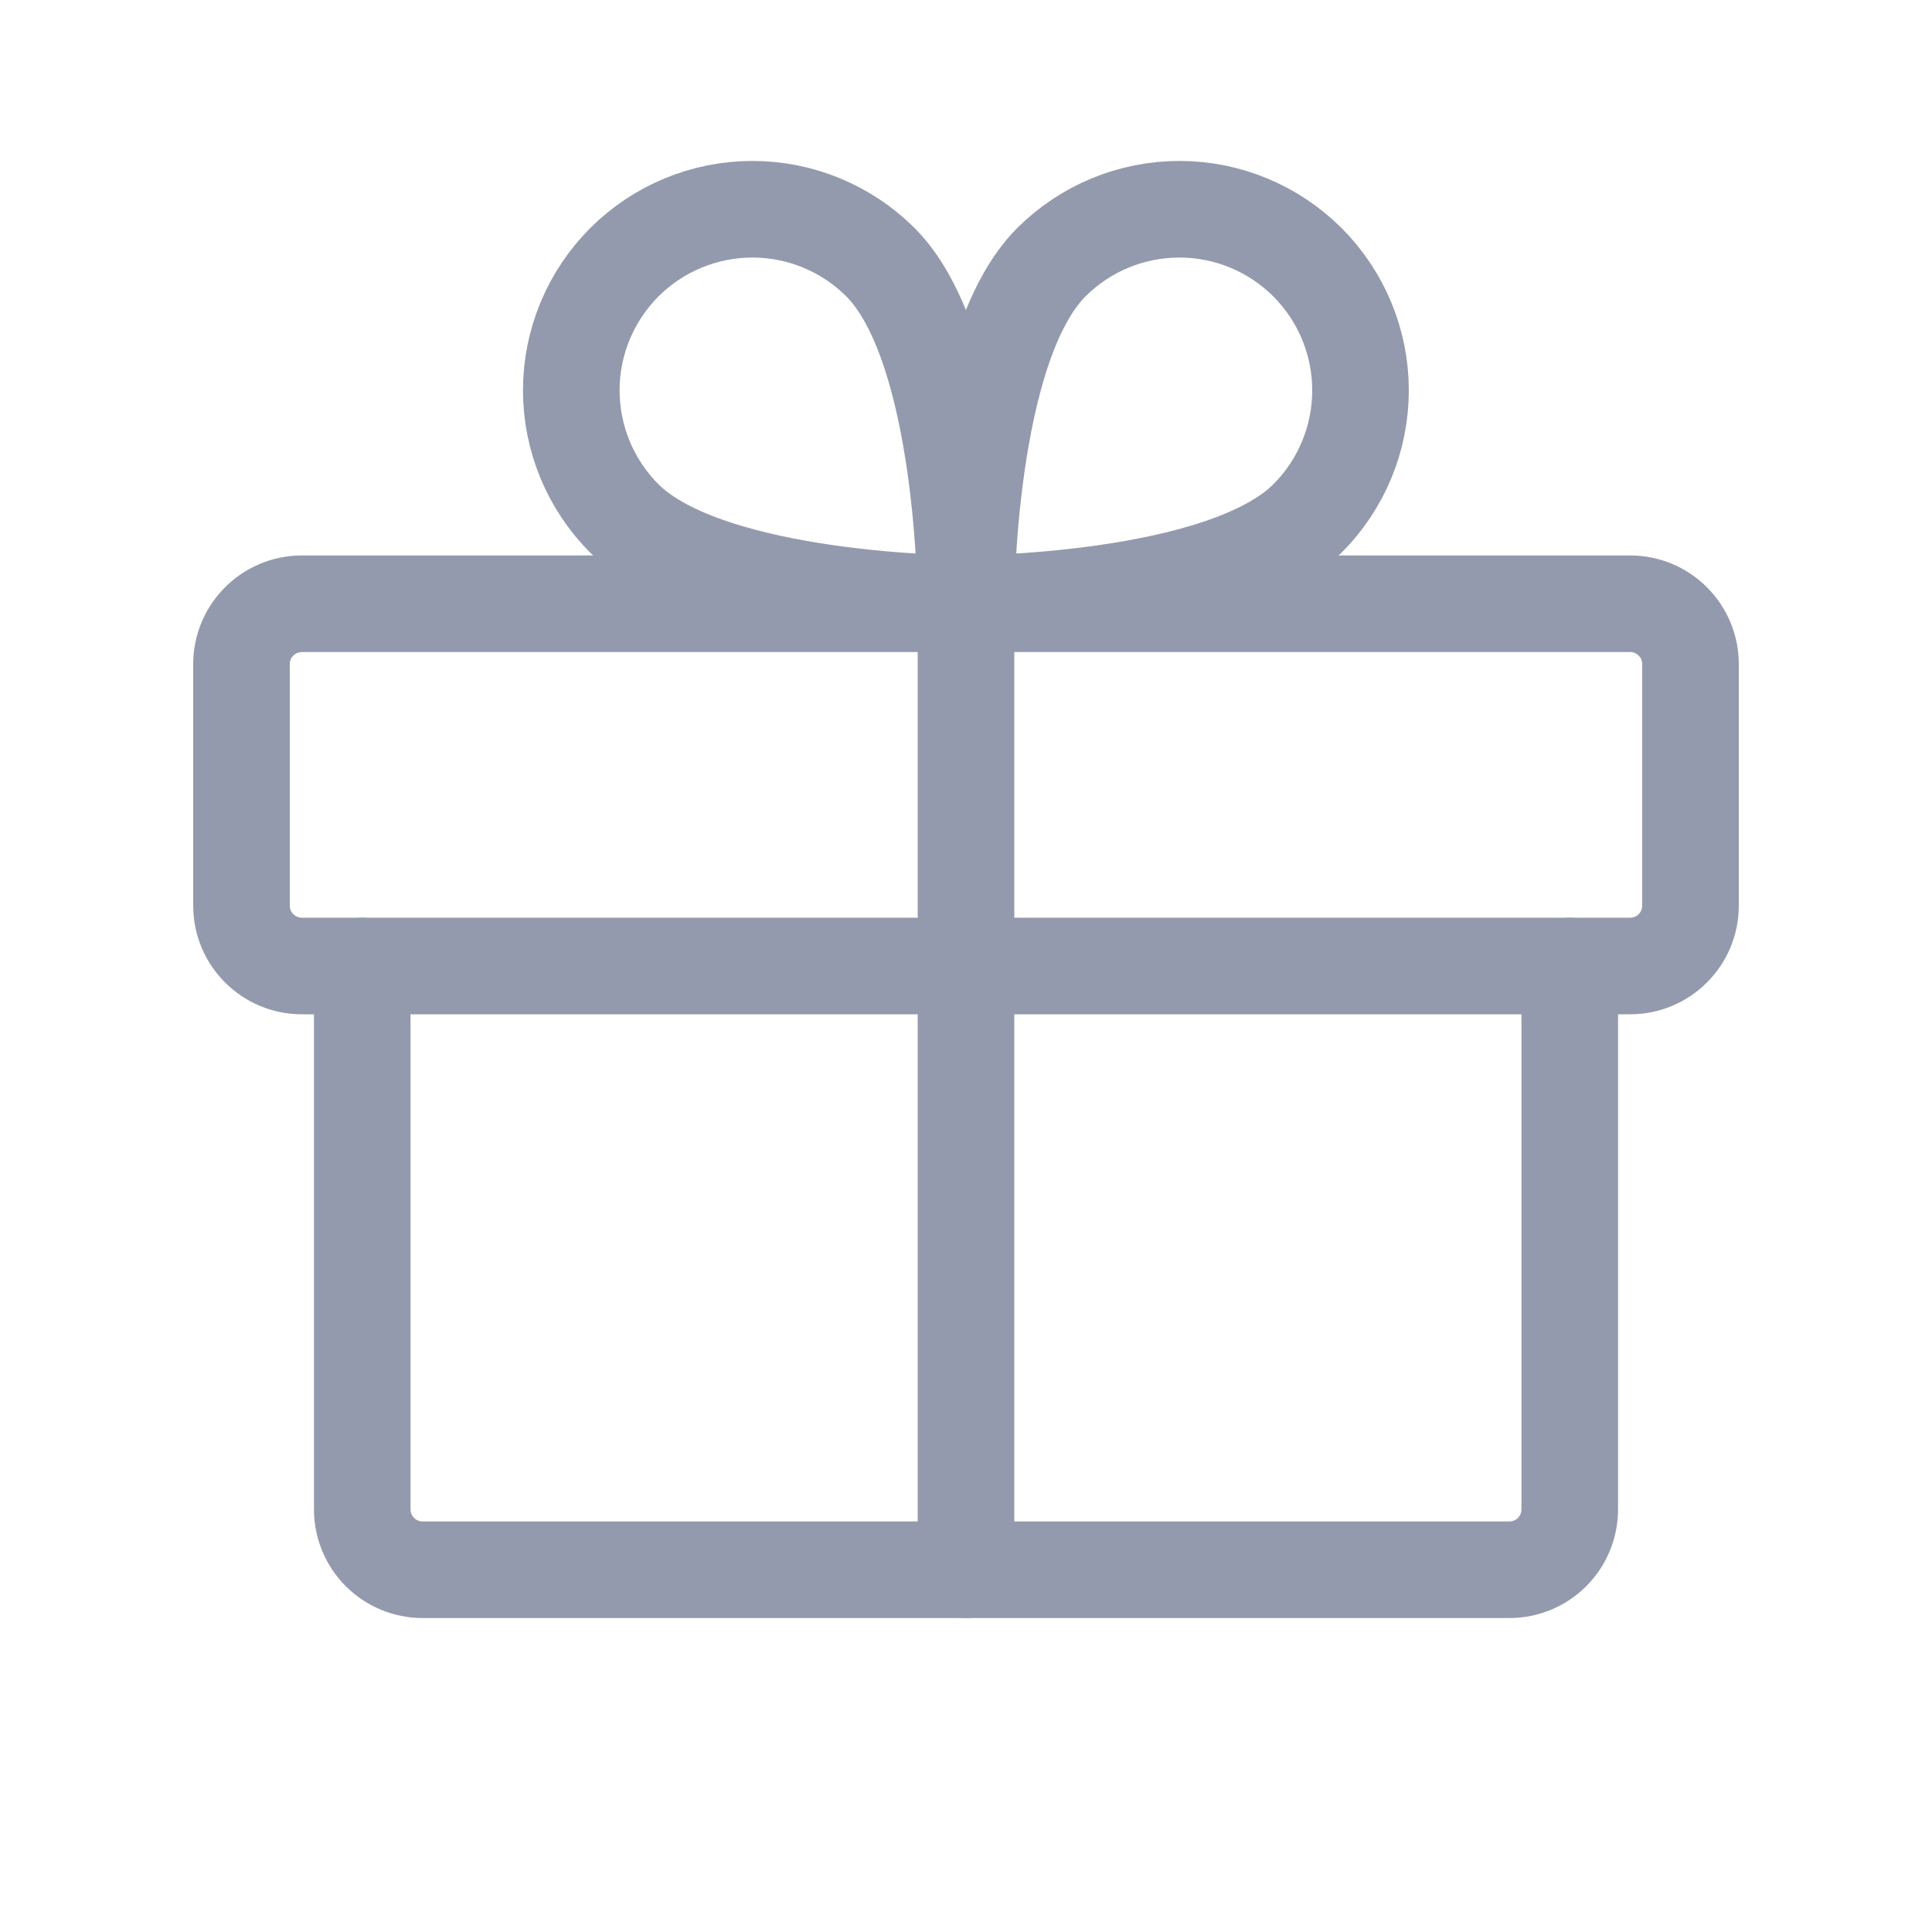 <svg width="20" height="20" viewBox="0 0 20 20" fill="none" xmlns="http://www.w3.org/2000/svg">
<path d="M16.875 6.25H3.125C2.78 6.25 2.5 6.53 2.5 6.875V9.375C2.5 9.72 2.78 10 3.125 10H16.875C17.22 10 17.5 9.72 17.5 9.375V6.875C17.5 6.53 17.22 6.25 16.875 6.25Z" stroke="#949AAD" stroke-linecap="round" stroke-linejoin="round"/>
<path d="M16.25 10V15.625C16.25 15.791 16.184 15.95 16.067 16.067C15.95 16.184 15.791 16.25 15.625 16.25H4.375C4.209 16.25 4.05 16.184 3.933 16.067C3.816 15.95 3.75 15.791 3.75 15.625V10" stroke="#949AAD" stroke-linecap="round" stroke-linejoin="round"/>
<path d="M10 6.25V16.25" stroke="#949AAD" stroke-linecap="round" stroke-linejoin="round"/>
<path d="M13.536 5.366C12.652 6.25 10 6.25 10 6.25C10 6.25 10 3.598 10.884 2.714C11.236 2.363 11.712 2.166 12.21 2.166C12.707 2.166 13.183 2.364 13.535 2.715C13.886 3.067 14.084 3.543 14.084 4.04C14.084 4.538 13.887 5.014 13.536 5.366V5.366Z" stroke="#949AAD" stroke-linecap="round" stroke-linejoin="round"/>
<path d="M6.462 5.366C7.346 6.25 9.998 6.25 9.998 6.25C9.998 6.25 9.998 3.598 9.114 2.714C8.762 2.363 8.286 2.166 7.789 2.166C7.291 2.166 6.815 2.364 6.463 2.715C6.112 3.067 5.914 3.543 5.914 4.04C5.914 4.538 6.111 5.014 6.462 5.366V5.366Z" stroke="#949AAD" stroke-linecap="round" stroke-linejoin="round"/>
</svg>
